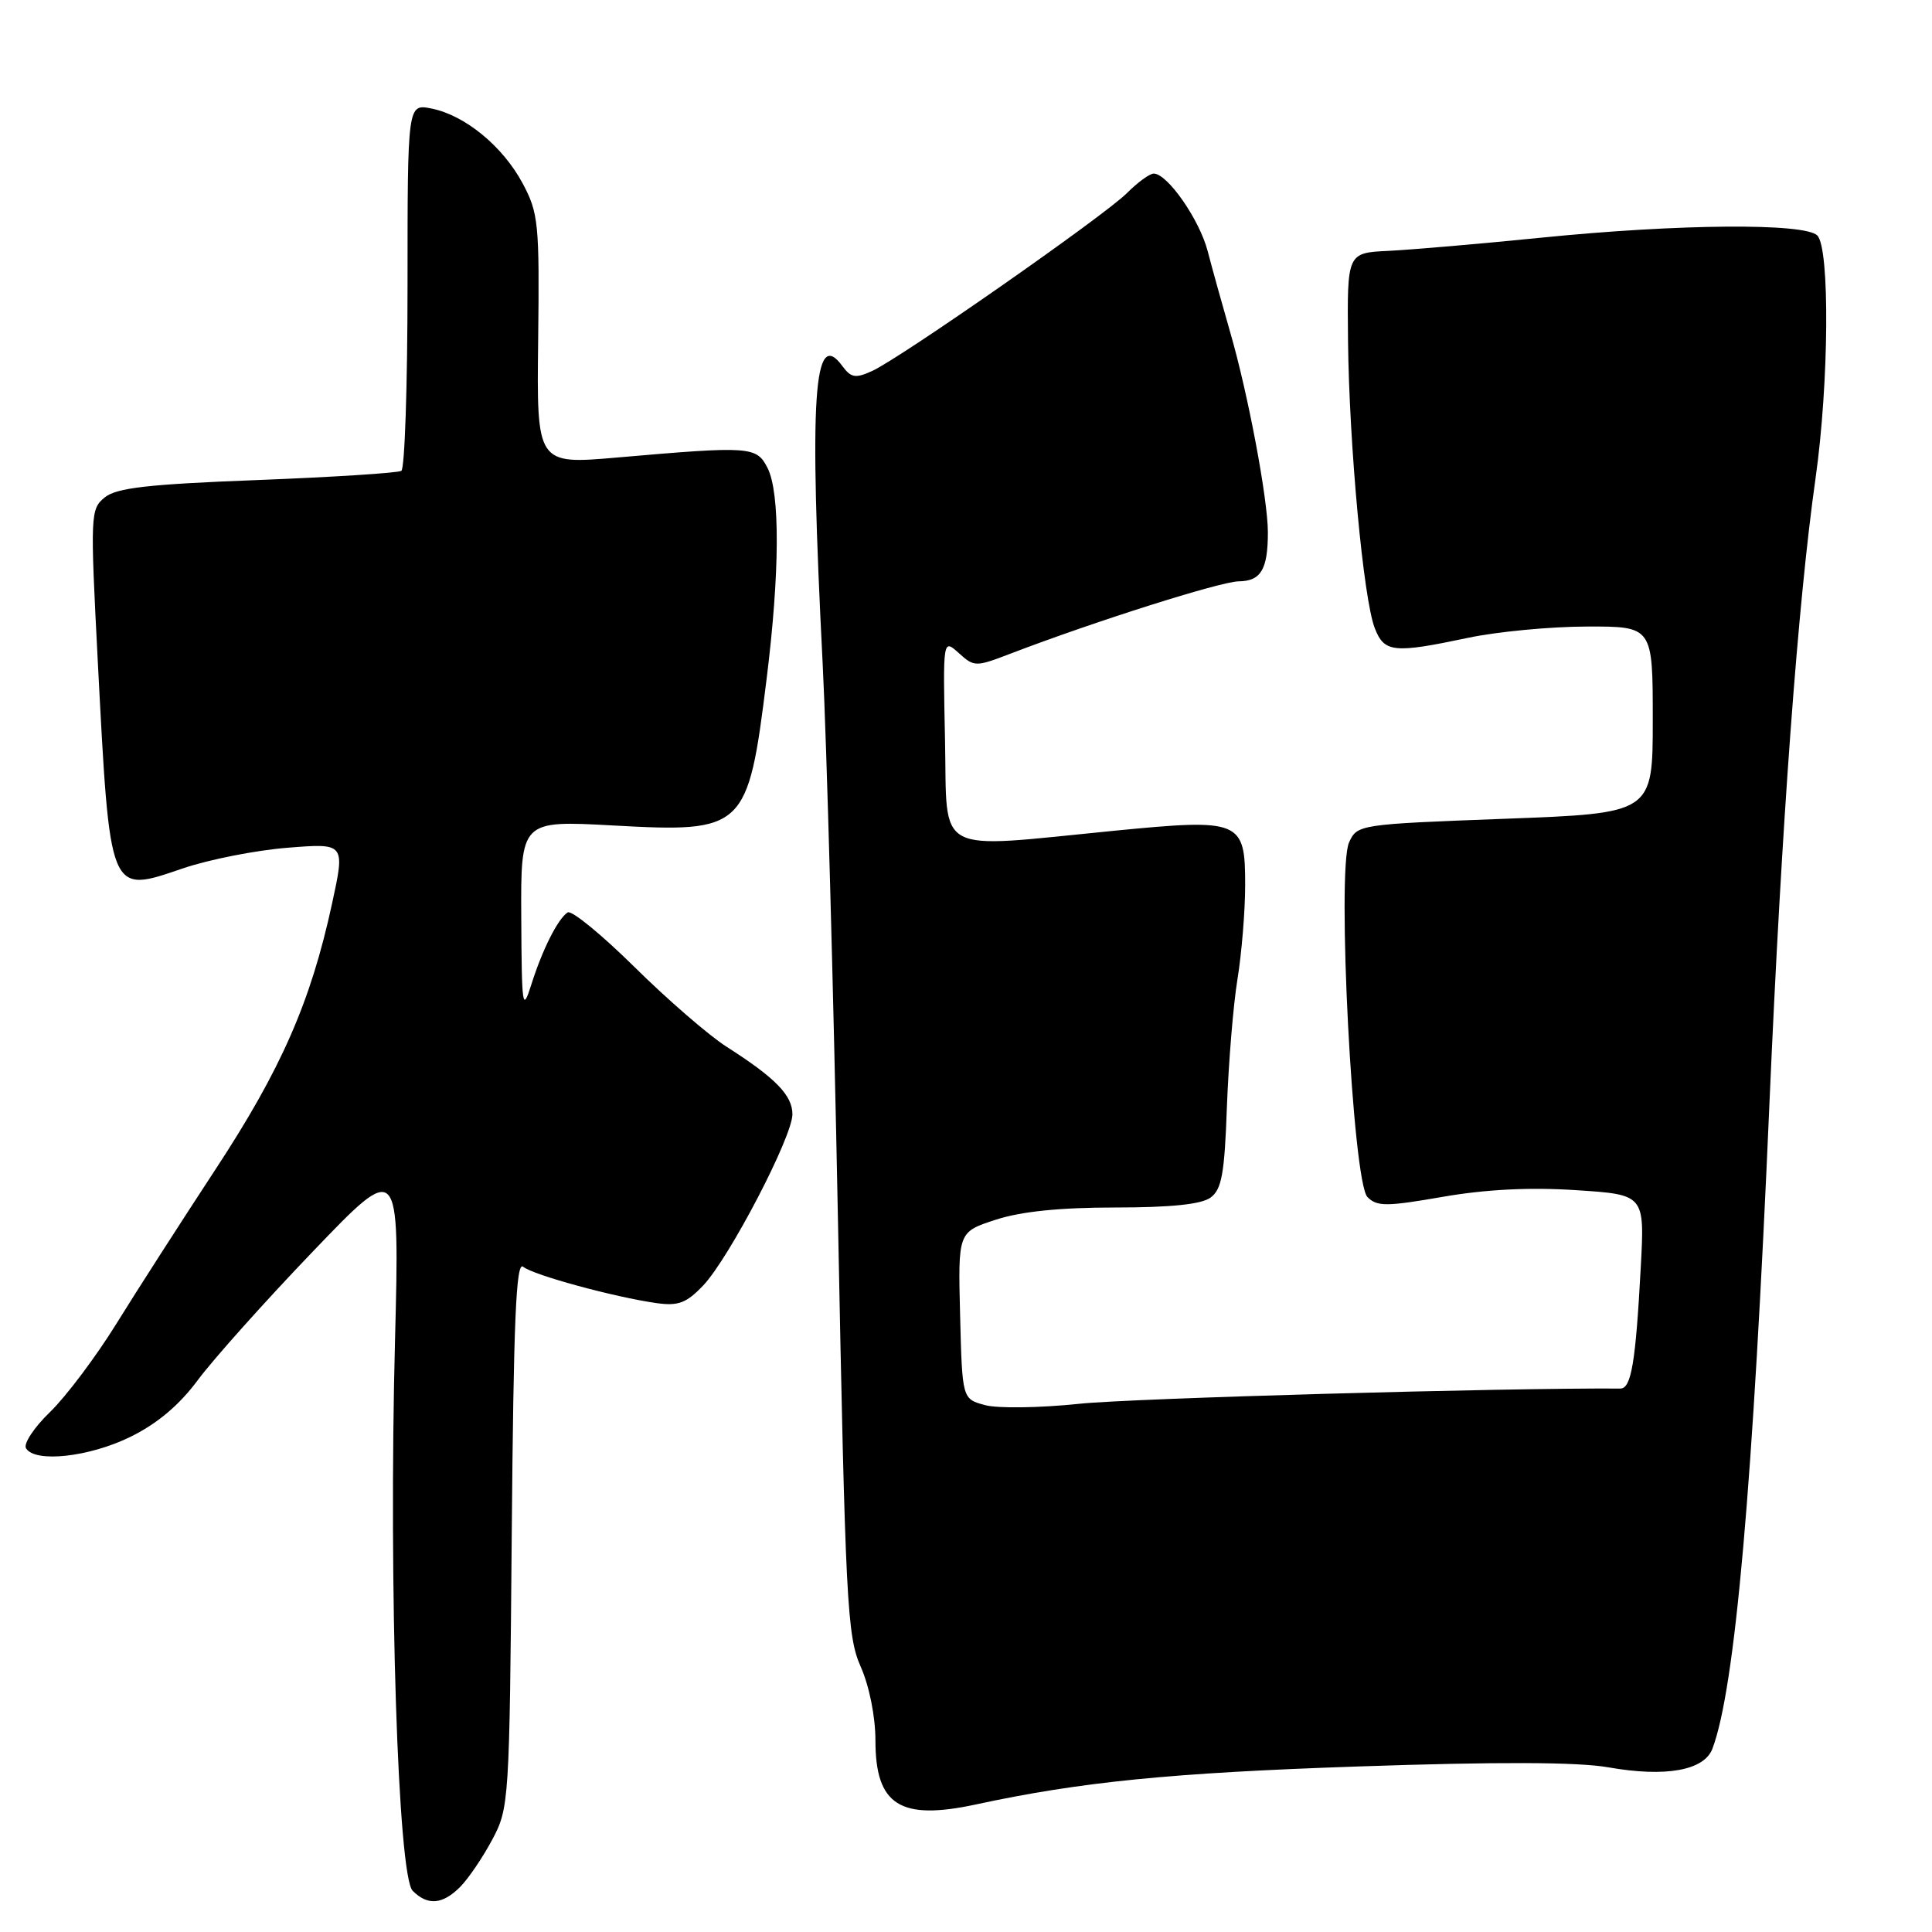 <?xml version="1.0" encoding="UTF-8" standalone="no"?>
<!DOCTYPE svg PUBLIC "-//W3C//DTD SVG 1.1//EN" "http://www.w3.org/Graphics/SVG/1.1/DTD/svg11.dtd" >
<svg xmlns="http://www.w3.org/2000/svg" xmlns:xlink="http://www.w3.org/1999/xlink" version="1.1" viewBox="0 0 256 256">
 <g >
 <path fill="currentColor"
d=" M 60.96 250.04 C 62.04 248.96 63.95 246.15 65.21 243.79 C 67.46 239.58 67.51 238.83 67.81 203.18 C 68.05 174.98 68.38 167.07 69.32 167.85 C 70.64 168.95 81.46 171.89 87.00 172.67 C 89.89 173.07 90.96 172.66 93.18 170.33 C 96.64 166.67 105.00 150.63 105.00 147.65 C 105.00 145.13 102.75 142.83 96.26 138.69 C 93.93 137.20 88.45 132.46 84.08 128.14 C 79.71 123.83 75.73 120.57 75.22 120.90 C 73.91 121.75 71.86 125.84 70.39 130.50 C 69.23 134.18 69.13 133.47 69.07 121.60 C 69.00 108.71 69.00 108.71 81.25 109.38 C 98.67 110.34 99.10 109.93 101.57 90.04 C 103.33 75.91 103.38 65.30 101.70 62.00 C 100.24 59.14 99.43 59.09 81.81 60.62 C 71.11 61.55 71.11 61.55 71.31 45.02 C 71.49 29.62 71.35 28.22 69.26 24.31 C 66.63 19.39 61.62 15.27 57.17 14.38 C 54.00 13.75 54.00 13.75 54.00 37.82 C 54.00 51.05 53.63 62.11 53.18 62.39 C 52.72 62.67 44.14 63.22 34.09 63.61 C 19.64 64.16 15.43 64.64 13.88 65.91 C 11.98 67.45 11.95 68.17 12.95 87.50 C 14.59 118.87 14.40 118.41 24.22 115.07 C 27.68 113.89 33.93 112.66 38.12 112.33 C 45.74 111.72 45.74 111.72 43.99 119.77 C 41.17 132.78 37.25 141.71 28.52 155.00 C 24.01 161.88 18.10 171.07 15.41 175.42 C 12.71 179.78 8.76 185.03 6.64 187.09 C 4.51 189.14 3.08 191.32 3.45 191.91 C 4.65 193.86 11.81 193.07 17.26 190.40 C 20.83 188.65 23.75 186.19 26.21 182.87 C 28.22 180.16 35.05 172.51 41.41 165.88 C 52.95 153.83 52.95 153.83 52.34 177.67 C 51.49 210.23 52.73 248.58 54.68 250.54 C 56.67 252.53 58.63 252.37 60.96 250.04 Z  M 129.31 239.10 C 143.22 236.10 155.17 234.91 179.85 234.07 C 198.43 233.43 209.09 233.47 213.11 234.18 C 220.72 235.52 225.82 234.60 226.91 231.70 C 229.91 223.72 232.27 196.98 234.47 146.00 C 236.07 109.23 238.23 79.86 240.57 63.37 C 242.35 50.79 242.48 32.88 240.80 31.20 C 239.13 29.53 222.41 29.66 204.26 31.49 C 196.14 32.31 187.03 33.09 184.00 33.24 C 178.50 33.50 178.50 33.50 178.62 45.12 C 178.77 59.01 180.66 79.42 182.17 83.25 C 183.43 86.47 184.66 86.60 194.50 84.52 C 198.35 83.70 205.44 83.03 210.25 83.02 C 219.00 83.00 219.00 83.00 219.00 95.38 C 219.00 107.76 219.00 107.76 199.43 108.49 C 180.06 109.22 179.84 109.25 178.76 111.62 C 177.10 115.27 179.24 156.67 181.20 158.62 C 182.46 159.89 183.72 159.88 191.15 158.59 C 196.83 157.60 202.68 157.30 208.79 157.70 C 217.93 158.29 217.93 158.29 217.41 167.90 C 216.73 180.59 216.15 184.00 214.70 183.99 C 199.24 183.89 150.01 185.27 143.00 186.01 C 137.76 186.56 132.15 186.64 130.50 186.18 C 127.50 185.36 127.50 185.36 127.22 174.31 C 126.94 163.25 126.94 163.25 131.91 161.63 C 135.26 160.53 140.42 160.00 147.75 160.00 C 155.11 160.00 159.19 159.58 160.40 158.69 C 161.88 157.62 162.26 155.52 162.57 146.69 C 162.79 140.81 163.41 133.18 163.97 129.75 C 164.53 126.31 164.99 120.70 164.99 117.29 C 165.00 108.69 164.41 108.44 147.63 110.08 C 123.48 112.45 125.54 113.55 125.22 98.07 C 124.94 84.64 124.94 84.64 127.04 86.53 C 129.08 88.38 129.28 88.38 133.82 86.64 C 145.04 82.34 161.71 77.06 164.14 77.03 C 167.08 77.00 168.00 75.45 168.00 70.53 C 168.00 66.15 165.36 52.11 163.00 44.00 C 161.97 40.42 160.63 35.61 160.03 33.30 C 158.95 29.12 154.70 23.00 152.87 23.00 C 152.34 23.00 150.75 24.16 149.32 25.59 C 146.29 28.62 119.34 47.43 115.56 49.16 C 113.36 50.16 112.77 50.06 111.63 48.52 C 107.80 43.28 107.20 52.40 109.01 88.00 C 109.53 98.17 110.44 131.24 111.03 161.47 C 112.02 212.44 112.24 216.76 114.05 220.85 C 115.19 223.43 116.00 227.47 116.00 230.63 C 116.00 239.19 119.26 241.26 129.31 239.10 Z "/>
</g>
</svg>